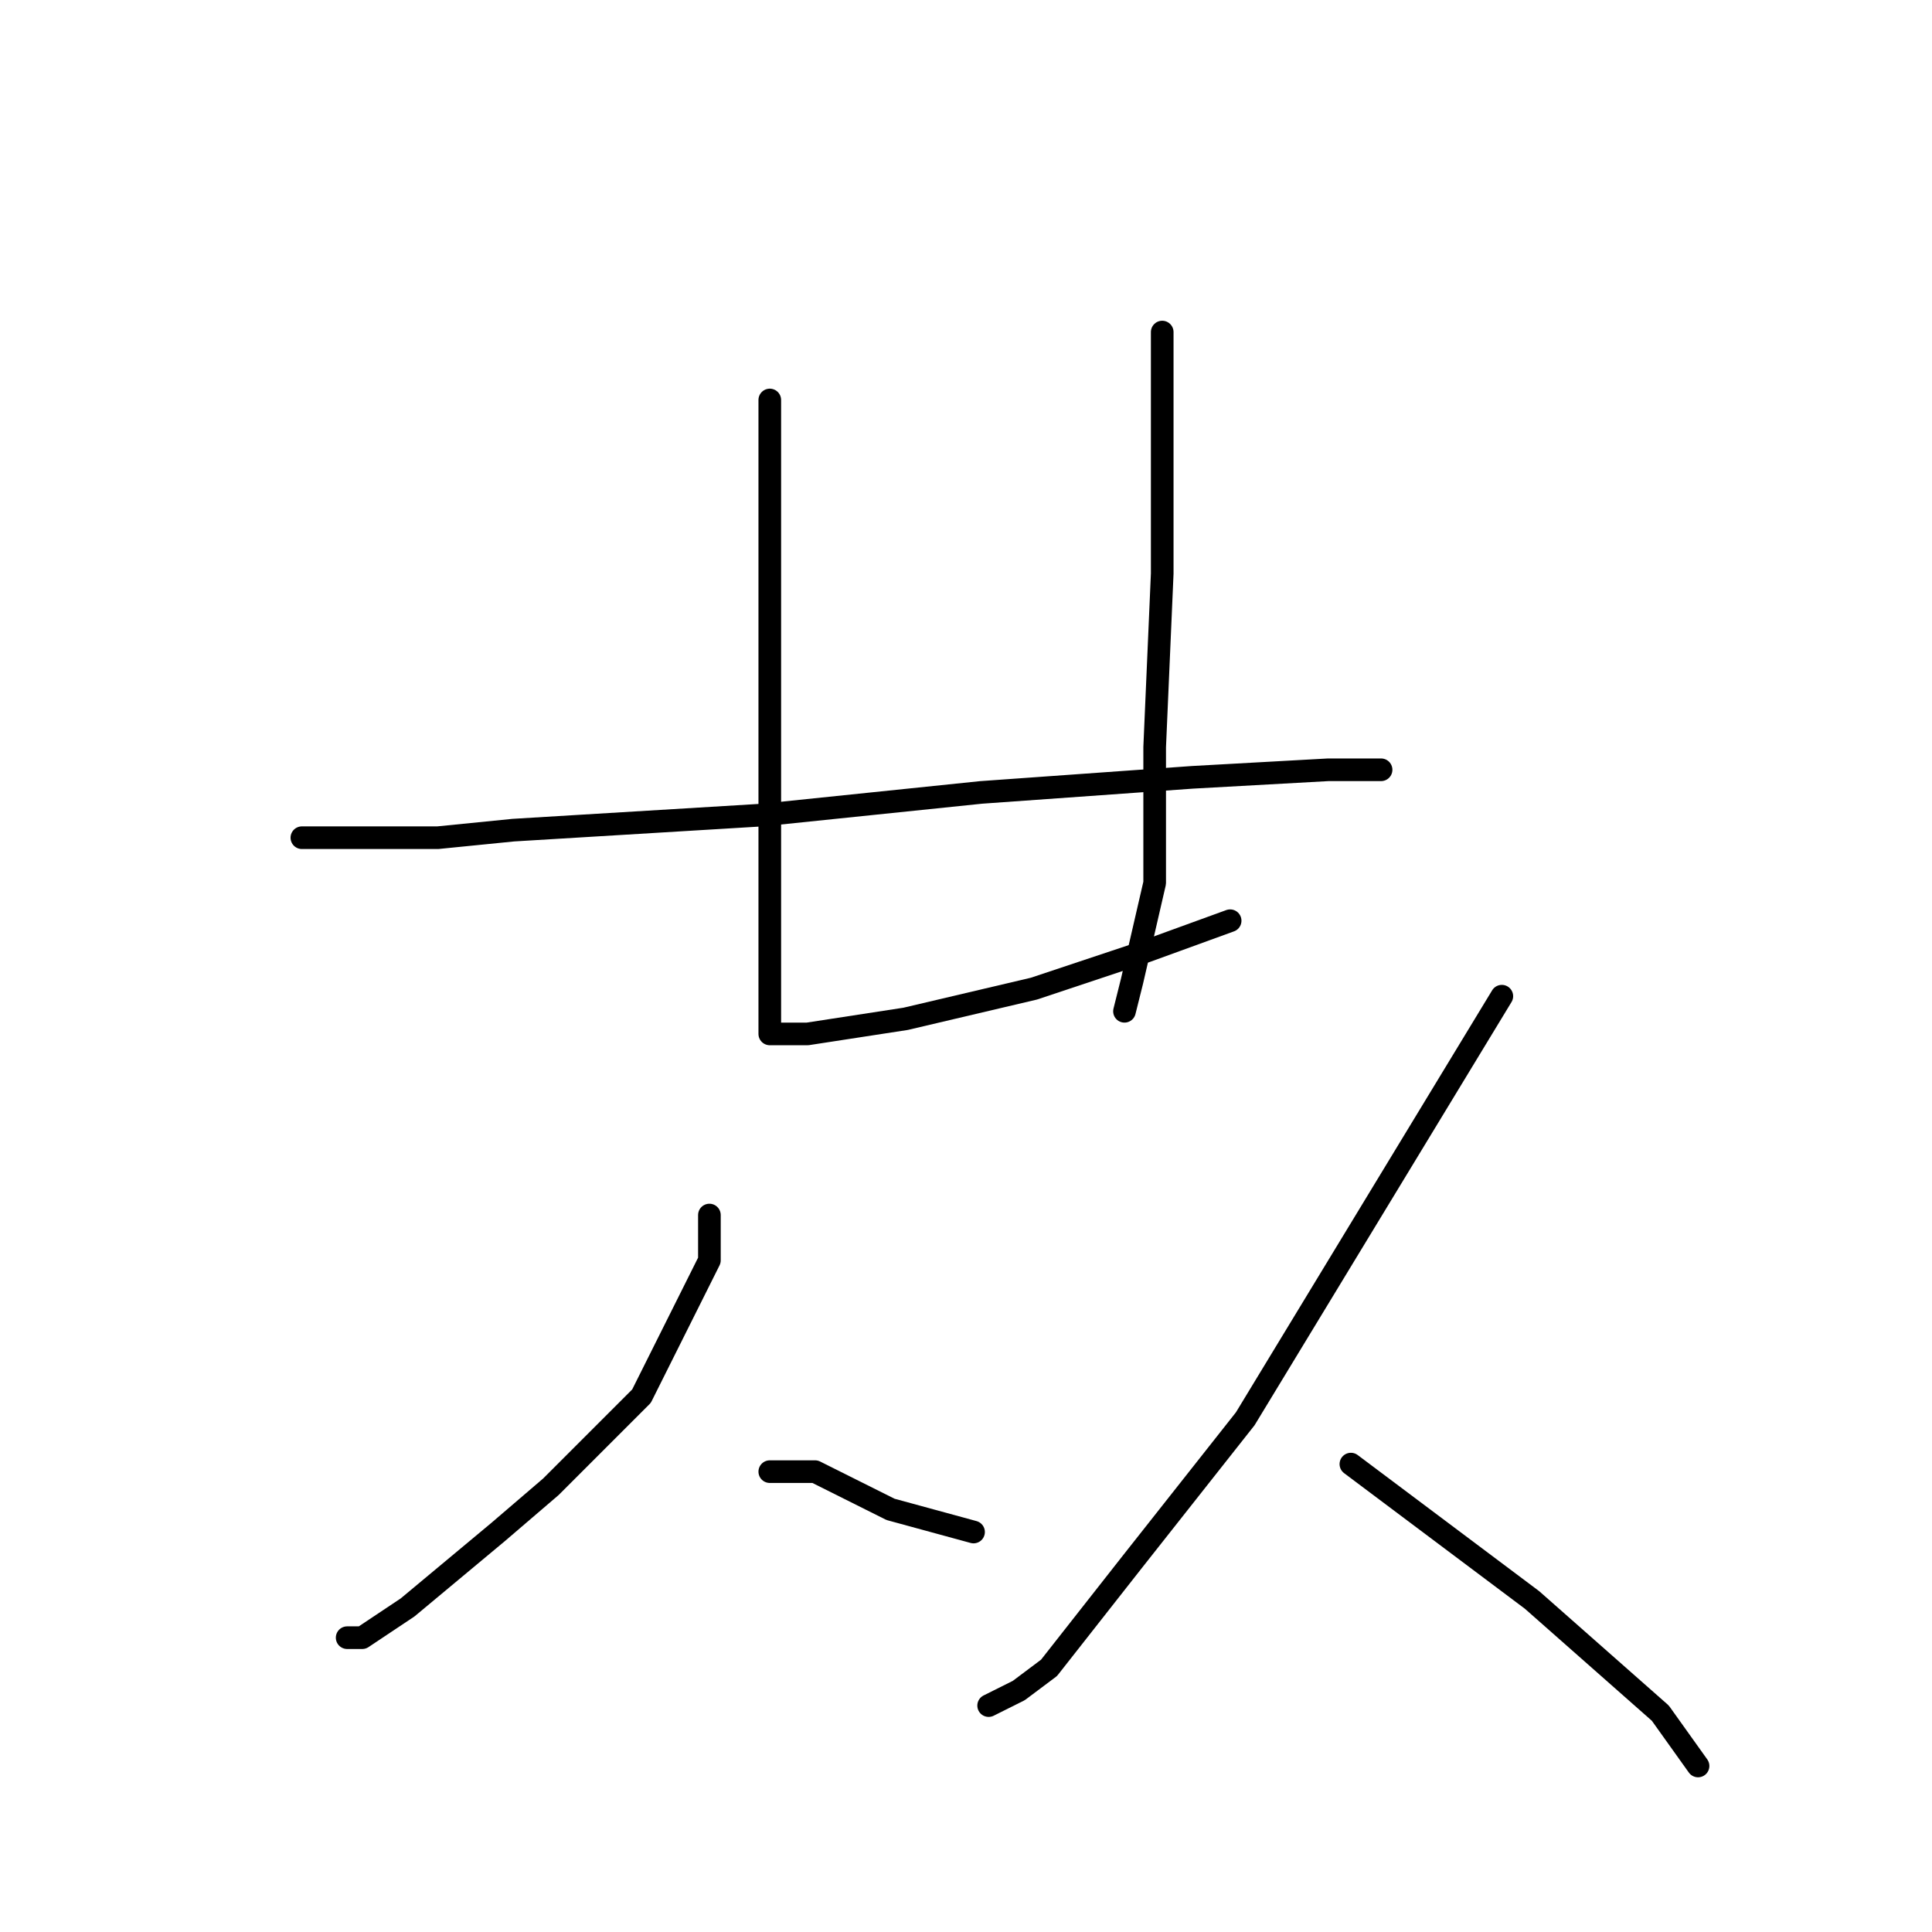 <?xml version="1.0" standalone="no"?>
    <svg width="256" height="256" xmlns="http://www.w3.org/2000/svg" version="1.1">
    <polyline stroke="black" stroke-width="3" stroke-linecap="round" fill="transparent" stroke-linejoin="round" points="102 53 102 71 102 89 102 120 102 132 102 136 102 137 103 137 107 137 120 135 137 131 152 126 163 122 163 122 " />
        <polyline stroke="black" stroke-width="3" stroke-linecap="round" fill="transparent" stroke-linejoin="round" points="154 44 154 60 154 76 153 99 153 117 150 130 149 134 149 134 " />
        <polyline stroke="black" stroke-width="3" stroke-linecap="round" fill="transparent" stroke-linejoin="round" points="40 111 49 111 58 111 68 110 101 108 130 105 158 103 176 102 183 102 183 102 " />
        <polyline stroke="black" stroke-width="3" stroke-linecap="round" fill="transparent" stroke-linejoin="round" points="94 161 94 164 94 167 85 185 73 197 66 203 54 213 48 217 46 217 46 217 " />
        <polyline stroke="black" stroke-width="3" stroke-linecap="round" fill="transparent" stroke-linejoin="round" points="102 195 105 195 108 195 118 200 129 203 129 203 " />
        <polyline stroke="black" stroke-width="3" stroke-linecap="round" fill="transparent" stroke-linejoin="round" points="199 132 182 160 165 188 150 207 139 221 135 224 131 226 131 226 " />
        <polyline stroke="black" stroke-width="3" stroke-linecap="round" fill="transparent" stroke-linejoin="round" points="179 194 191 203 203 212 220 227 225 234 225 234 " />
        </svg>